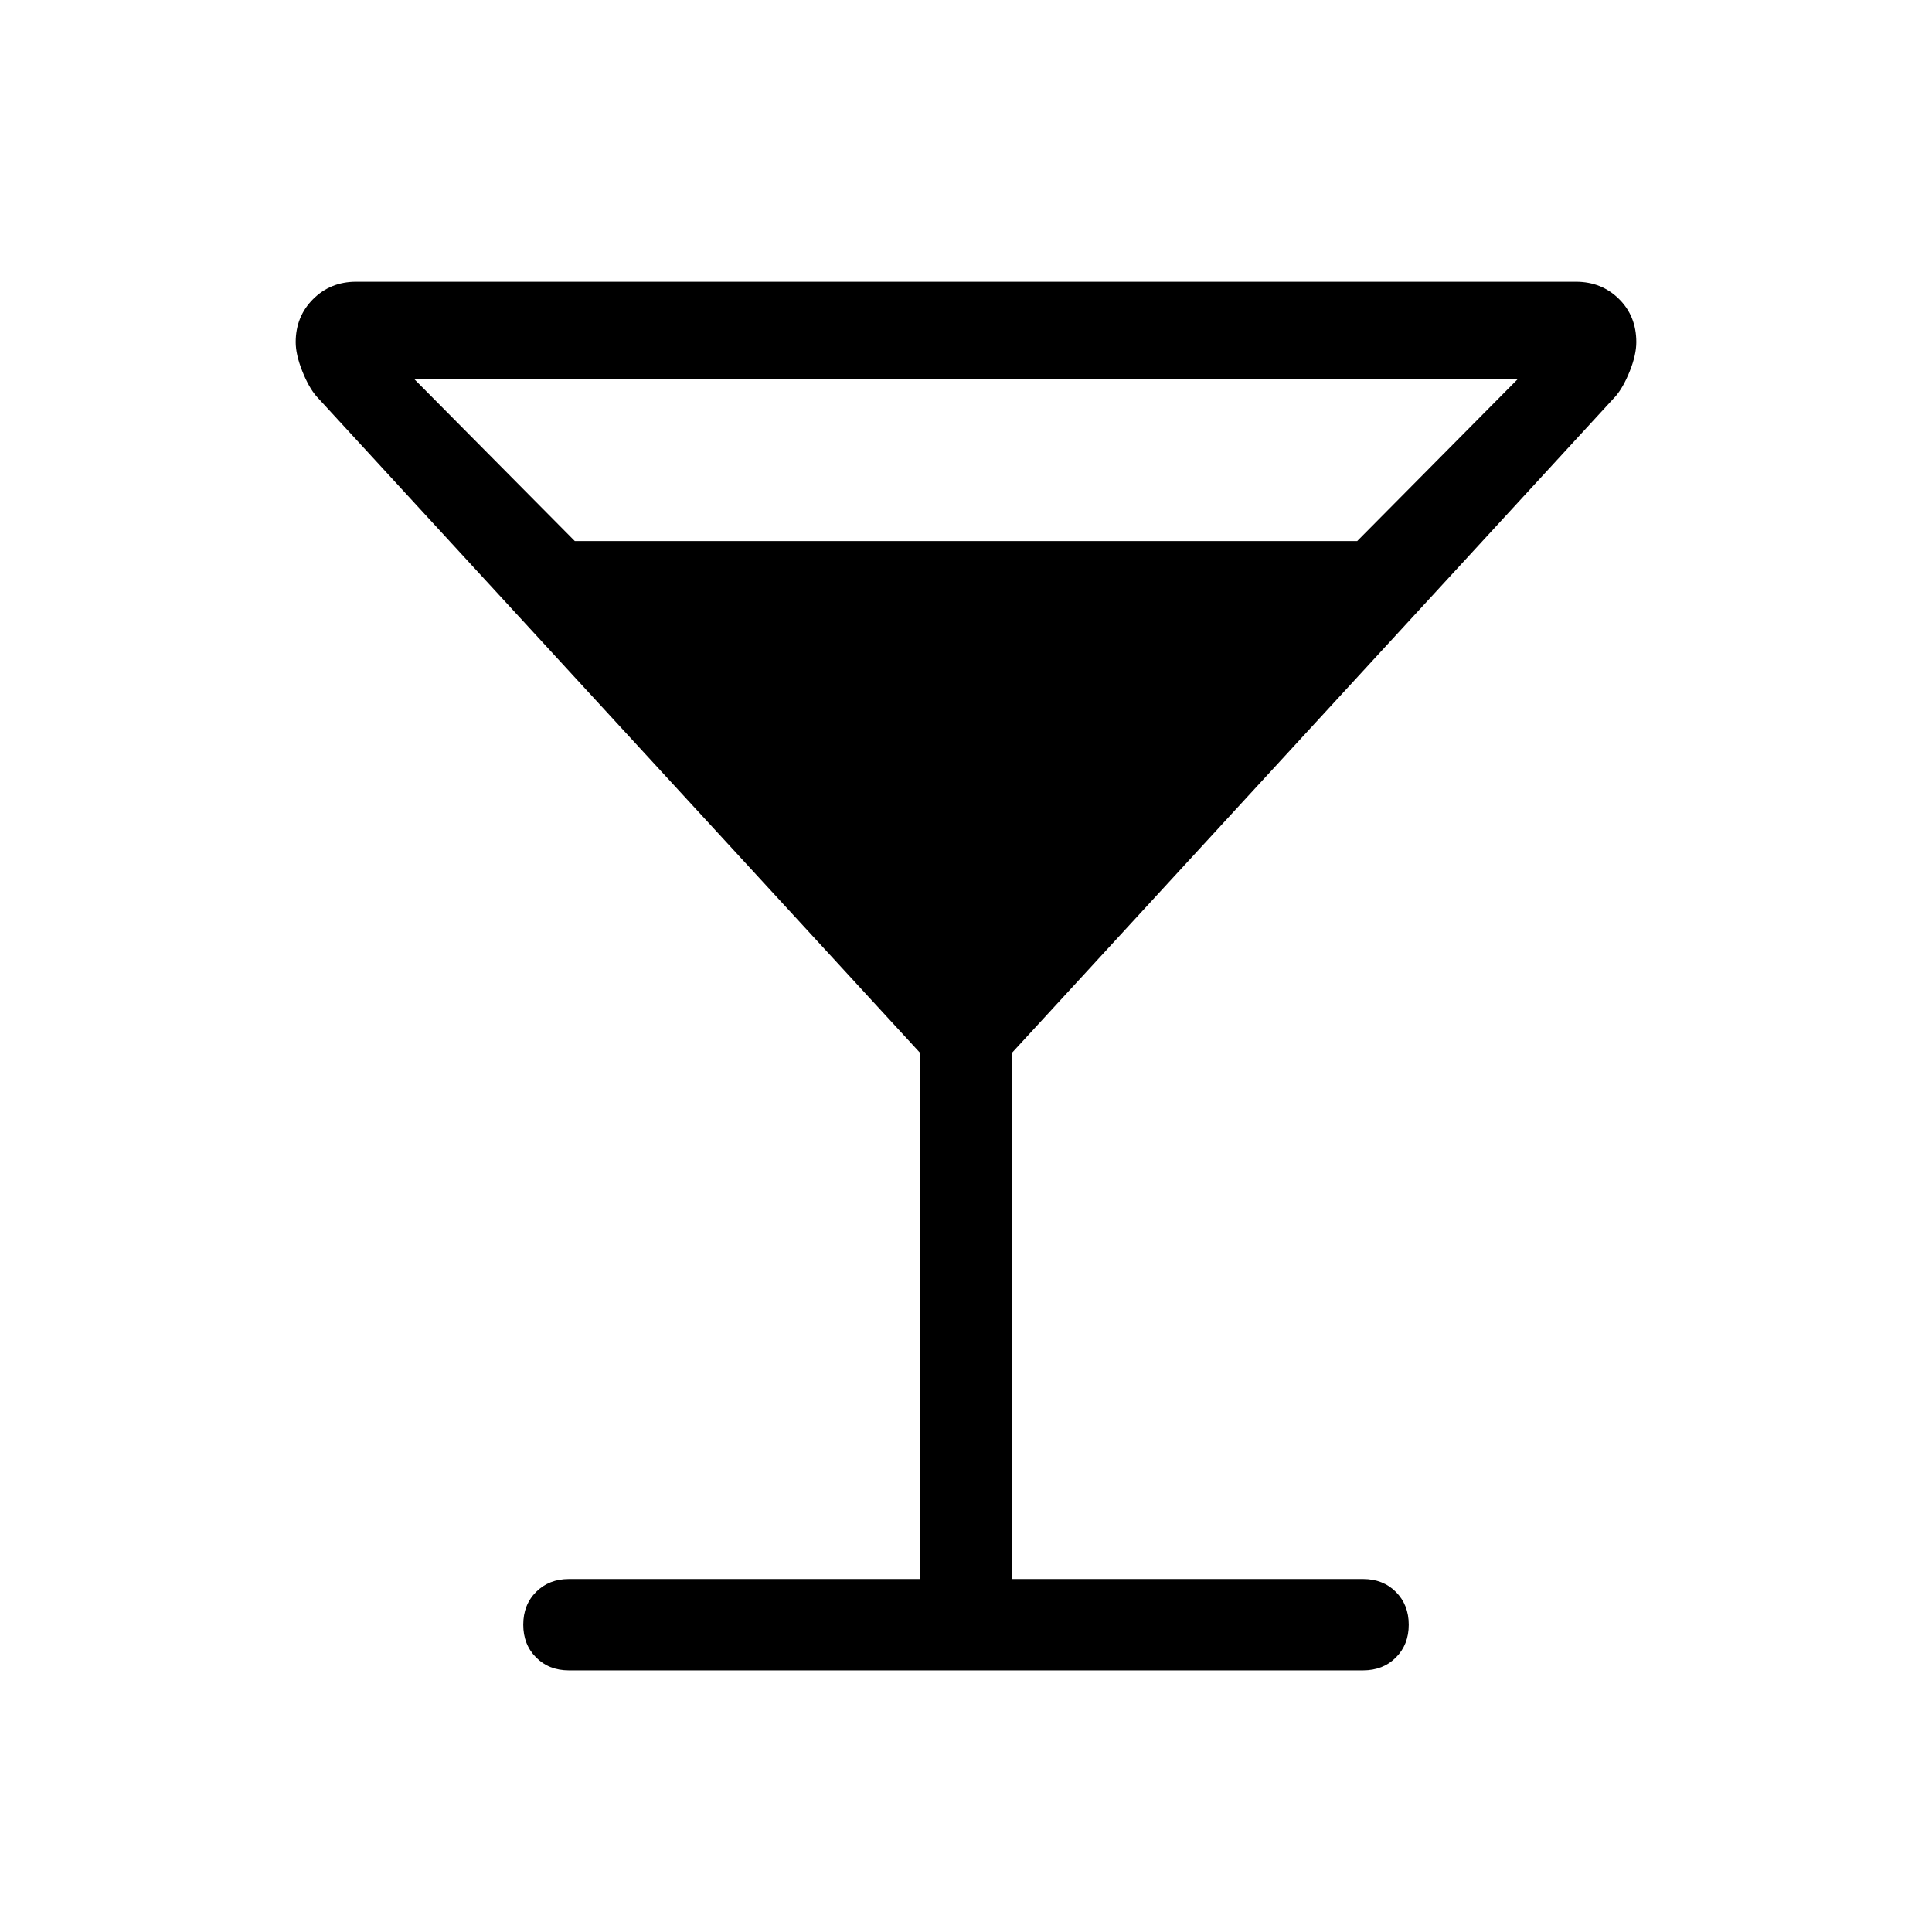 <svg xmlns="http://www.w3.org/2000/svg" width="48" height="48" viewBox="0 -960 960 960"><path d="M282.693-130.001q-9.903 0-16.297-6.398-6.395-6.398-6.395-16.307 0-9.909 6.395-16.294 6.394-6.384 16.297-6.384h174.615v-261.309L157.233-763.077q-3.847-4.461-7.077-12.616-3.231-8.155-3.231-14.306 0-12.716 8.642-21.358 8.641-8.642 21.357-8.642h606.152q12.716 0 21.357 8.524 8.642 8.524 8.642 21.476 0 6.307-3.231 14.384-3.23 8.077-7.077 12.538L502.692-436.693v261.309h174.615q9.903 0 16.297 6.398 6.395 6.398 6.395 16.307 0 9.909-6.395 16.294-6.394 6.384-16.297 6.384H282.693Zm2.923-561.153h388.768l79.923-80.615H205.693l79.923 80.615Z"/></svg>